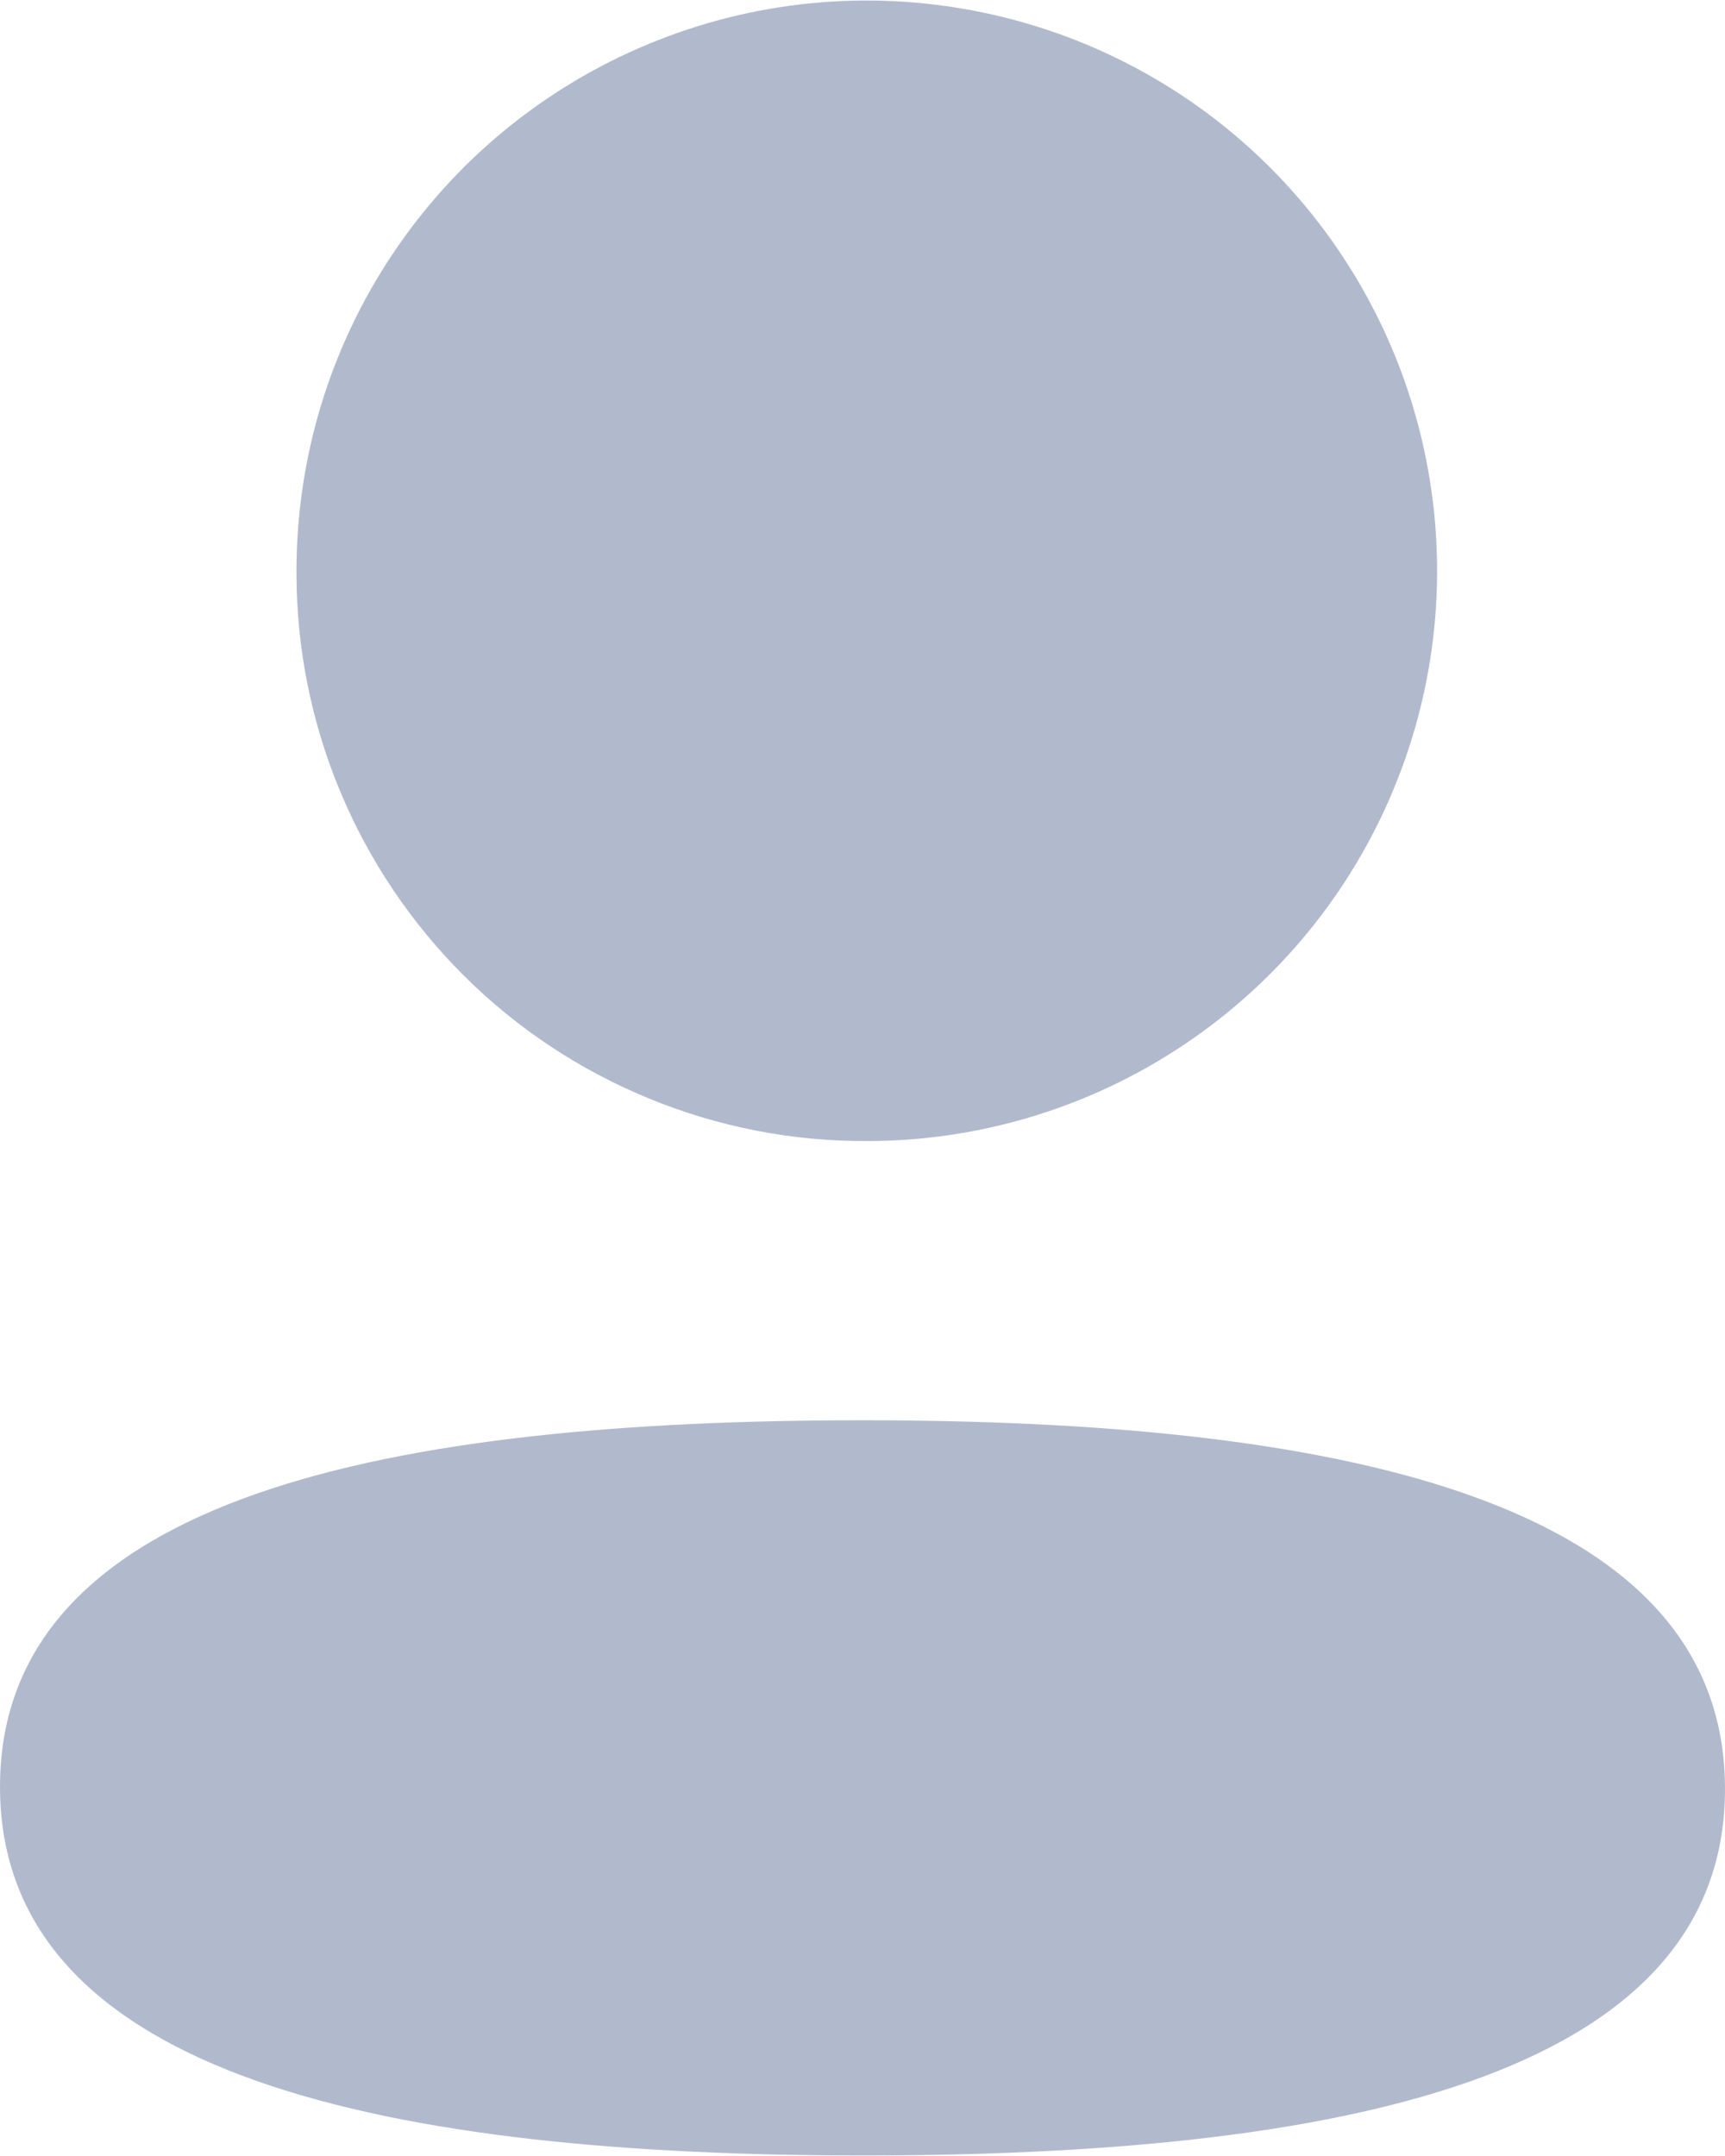 <svg width="16" height="20" viewBox="0 0 16 20" fill="none" xmlns="http://www.w3.org/2000/svg">
<g id="Iconly Bold Profile">
<g id="Profile-2">
<path id="Profile-3" d="M0 16.575C0 13.855 3.69 13.175 8 13.175C12.31 13.175 16 13.875 16 16.595C16 19.315 12.31 19.995 8 19.995C3.69 19.995 0 19.295 0 16.575ZM2.75 5.295C2.75 4.249 3.06 3.226 3.642 2.356C4.223 1.486 5.049 0.808 6.016 0.408C6.982 0.007 8.046 -0.098 9.072 0.107C10.098 0.311 11.041 0.814 11.781 1.554C12.52 2.294 13.024 3.237 13.228 4.263C13.432 5.289 13.328 6.353 12.927 7.319C12.527 8.286 11.849 9.112 10.979 9.693C10.109 10.275 9.086 10.585 8.04 10.585C7.347 10.588 6.66 10.454 6.019 10.19C5.378 9.927 4.795 9.541 4.304 9.052C3.813 8.563 3.423 7.983 3.156 7.343C2.889 6.704 2.751 6.018 2.75 5.325V5.295Z" fill="#B1BACD"/>
</g>
</g>
</svg>
